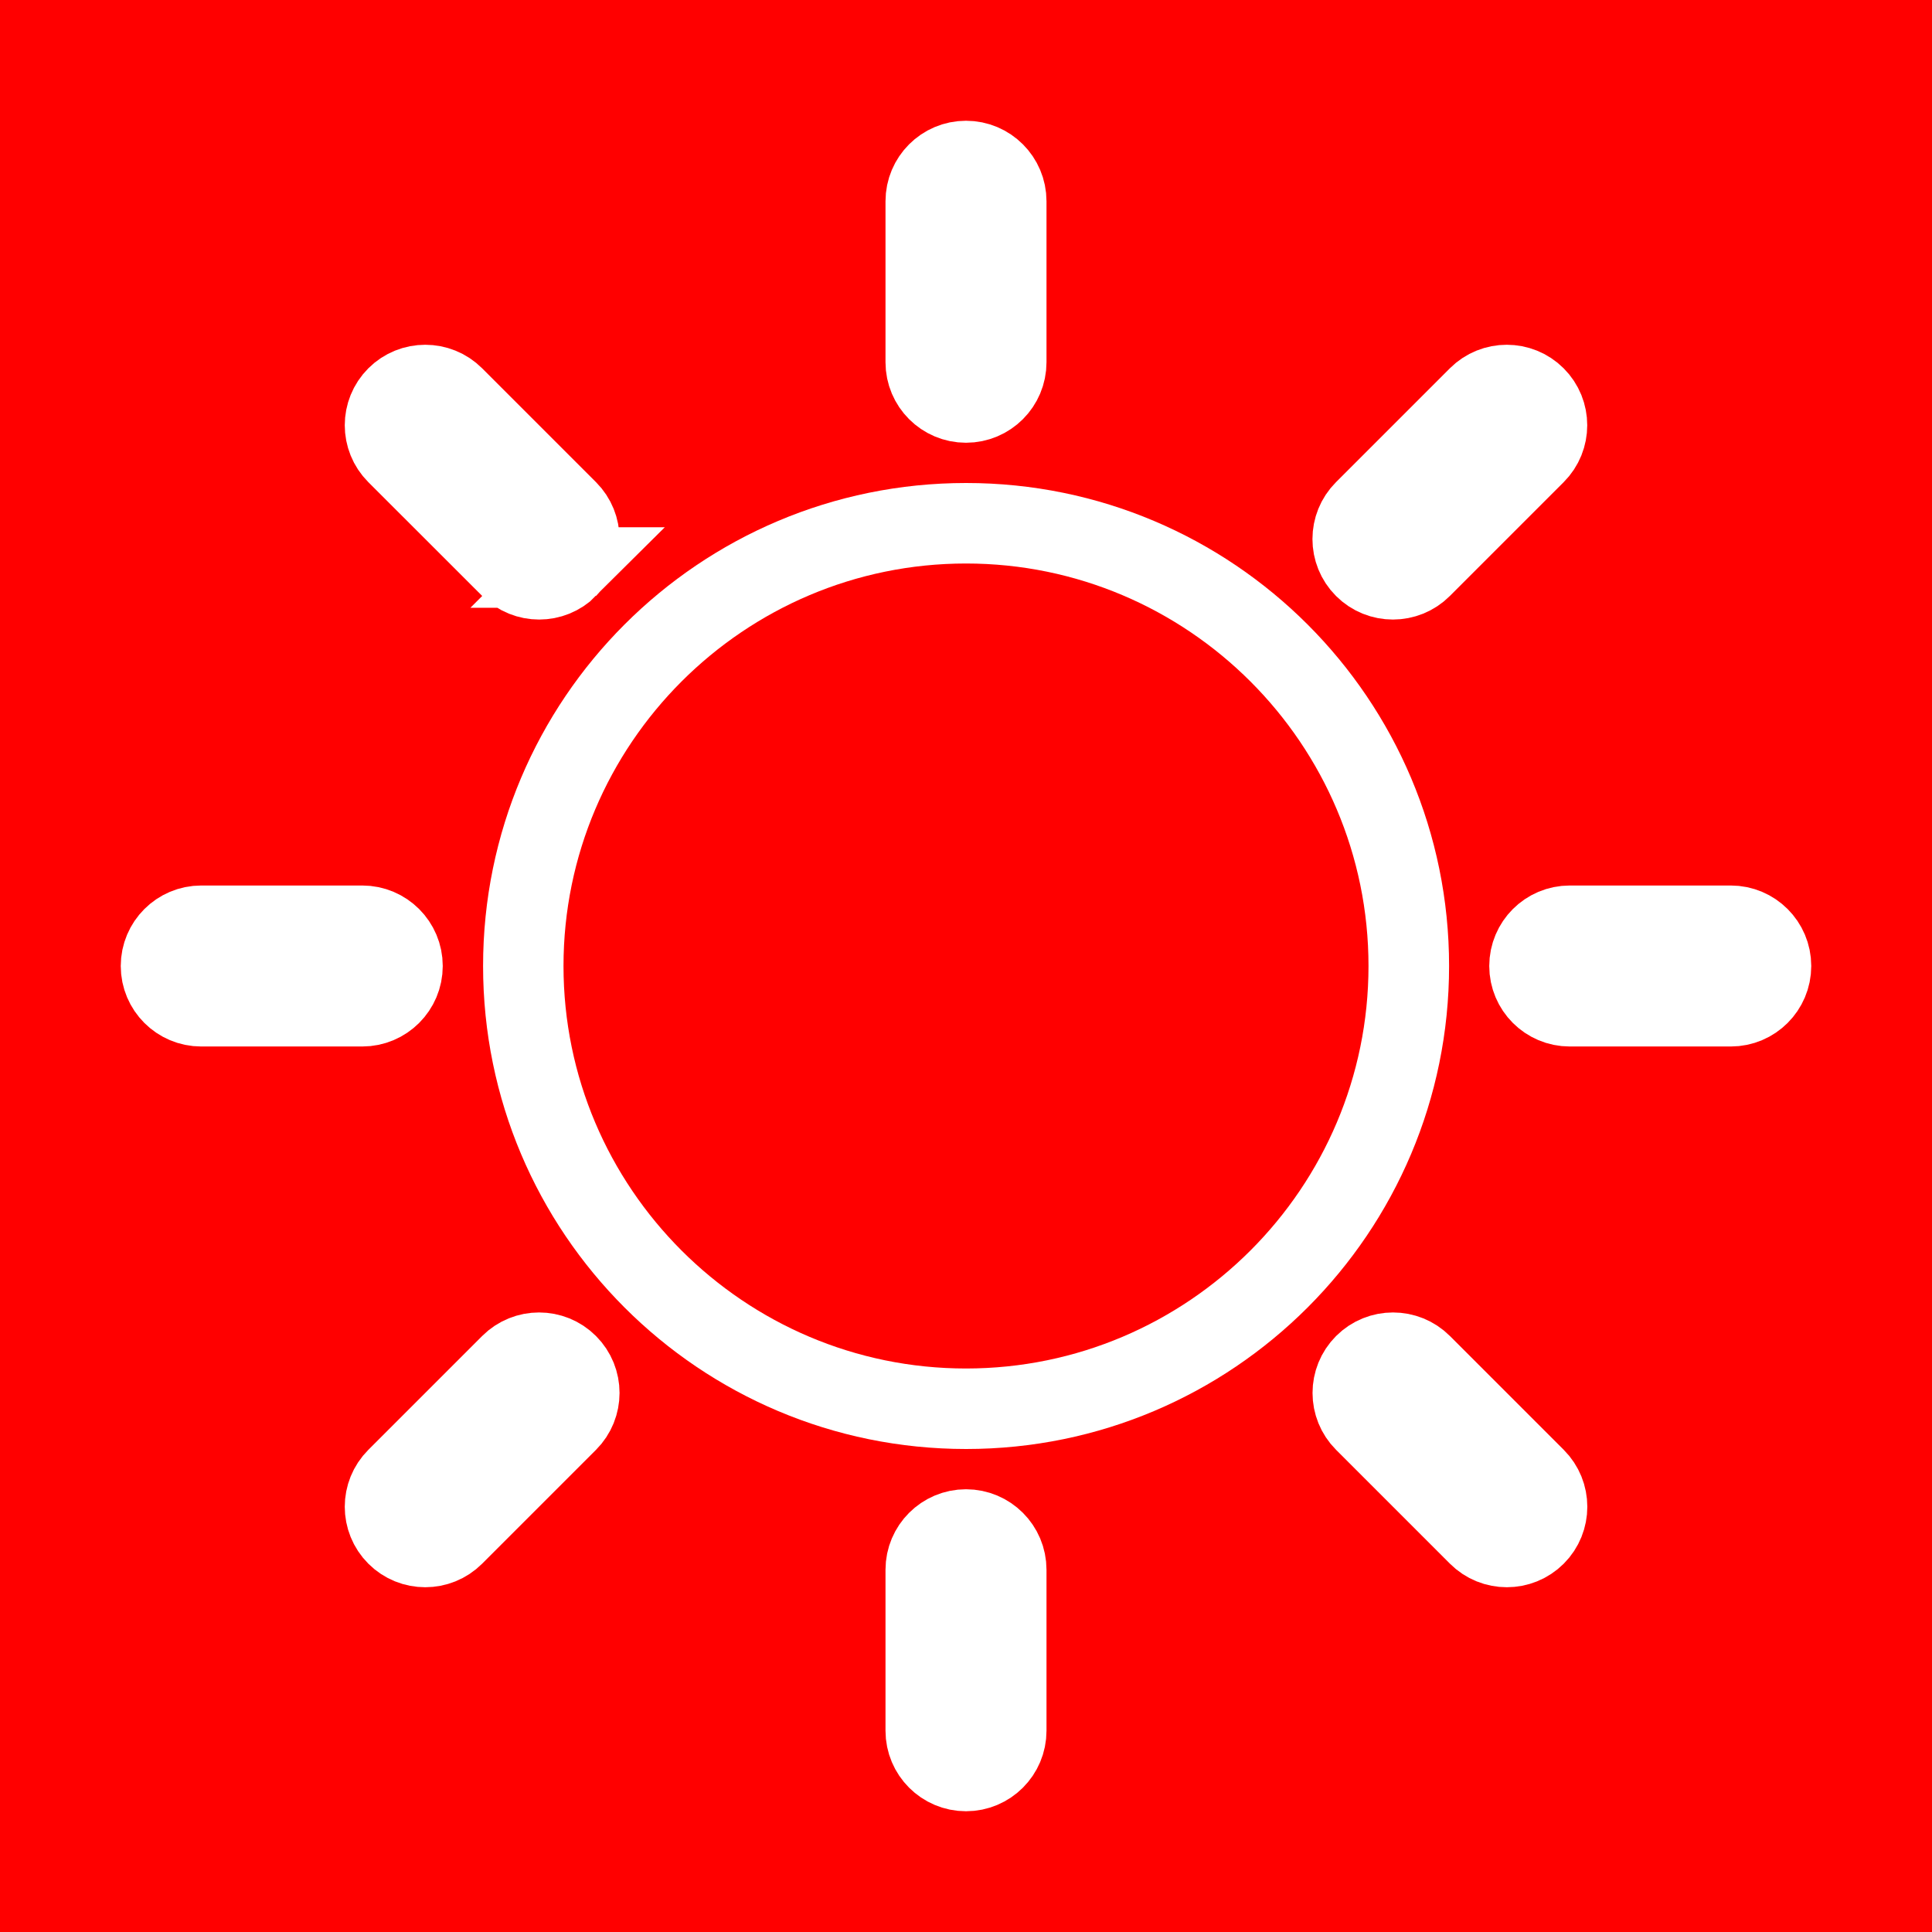 <?xml version="1.0" encoding="UTF-8" standalone="no"?>
<svg
   version="1.1"
   id="clear_x5F_day"
   x="0px"
   y="0px"
   viewBox="0 0 24 24"
   enable-background="new 0 0 24 24"
   xml:space="preserve"
   sodipodi:docname="clear_day.svg"
   inkscape:version="1.4.2 (1:1.4.2+202505120737+ebf0e940d0)"
   xmlns:inkscape="http://www.inkscape.org/namespaces/inkscape"
   xmlns:sodipodi="http://sodipodi.sourceforge.net/DTD/sodipodi-0.dtd"
   xmlns="http://www.w3.org/2000/svg"
   xmlns:svg="http://www.w3.org/2000/svg"><defs
   id="defs10">
	
	
	
	
	
	
	
	
	
	
</defs><sodipodi:namedview
   id="namedview10"
   pagecolor="#ffffff"
   bordercolor="#666666"
   borderopacity="1.0"
   inkscape:showpageshadow="2"
   inkscape:pageopacity="0.0"
   inkscape:pagecheckerboard="0"
   inkscape:deskcolor="#d1d1d1"
   inkscape:zoom="33.25"
   inkscape:cx="12"
   inkscape:cy="12"
   inkscape:window-width="1920"
   inkscape:window-height="1011"
   inkscape:window-x="0"
   inkscape:window-y="32"
   inkscape:window-maximized="1"
   inkscape:current-layer="clear_x5F_day" />
<rect
   x="0.0"
   y="0.0"
   width="24.0"
   height="24.0"
   fill="#ff0000"
   stroke="none"
   data-bg="1"
   id="rect1" /><rect
   width="24"
   height="24"
   fill="#ff0000"
   stroke="white"
   stroke-width="1px"
   id="rect2"
   style="stroke:none;stroke-opacity:1"
   x="0"
   y="0" /><path
   fill-rule="evenodd"
   clip-rule="evenodd"
   d="m 12.001,6 c -3.314,0 -6,2.687 -6,6 0,3.313 2.686,6 6,6 3.313,0 6,-2.687 6,-6 0,-3.313 -2.687,-6 -6,-6 z M 12,17 C 9.243,17 7,14.757 7,12 7,9.243 9.243,7 12,7 c 2.757,0 5,2.243 5,5 0,2.757 -2.243,5 -5,5 z"
   fill="#ff0000"
   stroke="white"
   stroke-width="1px"
   id="path2"
   style="stroke:none;stroke-opacity:1;fill:#ffffff;fill-opacity:1" /><path
   fill-rule="evenodd"
   clip-rule="evenodd"
   d="m 12,5 v 0 c -0.276,0 -0.5,-0.224 -0.5,-0.5 v -2 c 0,-0.276 0.224,-0.5 0.5,-0.5 v 0 c 0.276,0 0.5,0.224 0.5,0.5 v 2 c 0,0.276 -0.224,0.5 -0.5,0.5 z"
   fill="#ff0000"
   stroke="white"
   stroke-width="1px"
   id="path3"
   style="stroke:#ffffff;stroke-opacity:1" /><path
   fill-rule="evenodd"
   clip-rule="evenodd"
   d="m 12,22 v 0 c -0.276,0 -0.5,-0.224 -0.5,-0.5 v -2 c 0,-0.276 0.224,-0.5 0.5,-0.5 v 0 c 0.276,0 0.5,0.224 0.5,0.5 v 2 c 0,0.276 -0.224,0.5 -0.5,0.5 z"
   fill="#ffffff"
   stroke="none"
   id="path4"
   style="stroke:#ffffff;stroke-width:1px;stroke-opacity:1" /><path
   fill-rule="evenodd"
   clip-rule="evenodd"
   d="m 5,12 v 0 c 0,0.276 -0.224,0.5 -0.5,0.5 h -2 c -0.276,0 -0.5,-0.224 -0.5,-0.5 v 0 c 0,-0.276 0.224,-0.5 0.5,-0.5 h 2 c 0.276,0 0.5,0.224 0.5,0.5 z"
   fill="#ff0000"
   stroke="white"
   stroke-width="1px"
   id="path5"
   style="stroke:#ffffff;stroke-opacity:1" /><path
   fill-rule="evenodd"
   clip-rule="evenodd"
   d="m 22,12 v 0 c 0,0.276 -0.224,0.5 -0.5,0.5 h -2 c -0.276,0 -0.5,-0.224 -0.5,-0.5 v 0 c 0,-0.276 0.224,-0.5 0.5,-0.5 h 2 c 0.276,0 0.5,0.224 0.5,0.5 z"
   fill="#ff0000"
   stroke="white"
   stroke-width="1px"
   id="path6"
   style="stroke:#ffffff;stroke-opacity:1" /><path
   fill-rule="evenodd"
   clip-rule="evenodd"
   d="m 16.95,7.05 v 0 c -0.195,-0.195 -0.195,-0.512 0,-0.707 L 18.364,4.929 c 0.195,-0.195 0.512,-0.195 0.707,0 v 0 c 0.195,0.195 0.195,0.512 0,0.707 l -1.414,1.414 c -0.195,0.195 -0.512,0.195 -0.707,0 z"
   fill="#ff0000"
   stroke="white"
   stroke-width="1px"
   id="path7"
   style="stroke:#ffffff;stroke-opacity:1" /><path
   fill-rule="evenodd"
   clip-rule="evenodd"
   d="m 4.929,19.071 v 0 c -0.195,-0.195 -0.195,-0.512 0,-0.707 l 1.414,-1.414 c 0.195,-0.195 0.512,-0.195 0.707,0 v 0 c 0.195,0.195 0.195,0.512 0,0.707 l -1.414,1.414 c -0.195,0.195 -0.512,0.195 -0.707,0 z"
   fill="#ff0000"
   stroke="white"
   stroke-width="1px"
   id="path8"
   style="stroke:#ffffff;stroke-opacity:1" /><path
   fill-rule="evenodd"
   clip-rule="evenodd"
   d="m 7.051,7.05 v 0 c -0.195,0.195 -0.512,0.195 -0.707,0 L 4.929,5.636 C 4.734,5.441 4.734,5.124 4.929,4.929 v 0 c 0.195,-0.195 0.512,-0.195 0.707,0 l 1.414,1.414 c 0.195,0.195 0.195,0.512 10e-5,0.707 z"
   fill="#ff0000"
   stroke="white"
   stroke-width="1px"
   id="path9"
   style="stroke:#ffffff;stroke-opacity:1" /><path
   fill-rule="evenodd"
   clip-rule="evenodd"
   d="m 19.072,19.071 v 0 c -0.195,0.195 -0.512,0.195 -0.707,0 l -1.414,-1.414 c -0.195,-0.195 -0.195,-0.512 0,-0.707 v 0 c 0.195,-0.195 0.512,-0.195 0.707,0 l 1.414,1.414 c 0.195,0.195 0.195,0.512 0,0.707 z"
   fill="#ff0000"
   stroke="white"
   stroke-width="1px"
   id="path10"
   style="stroke:#ffffff;stroke-opacity:1" />
</svg>
